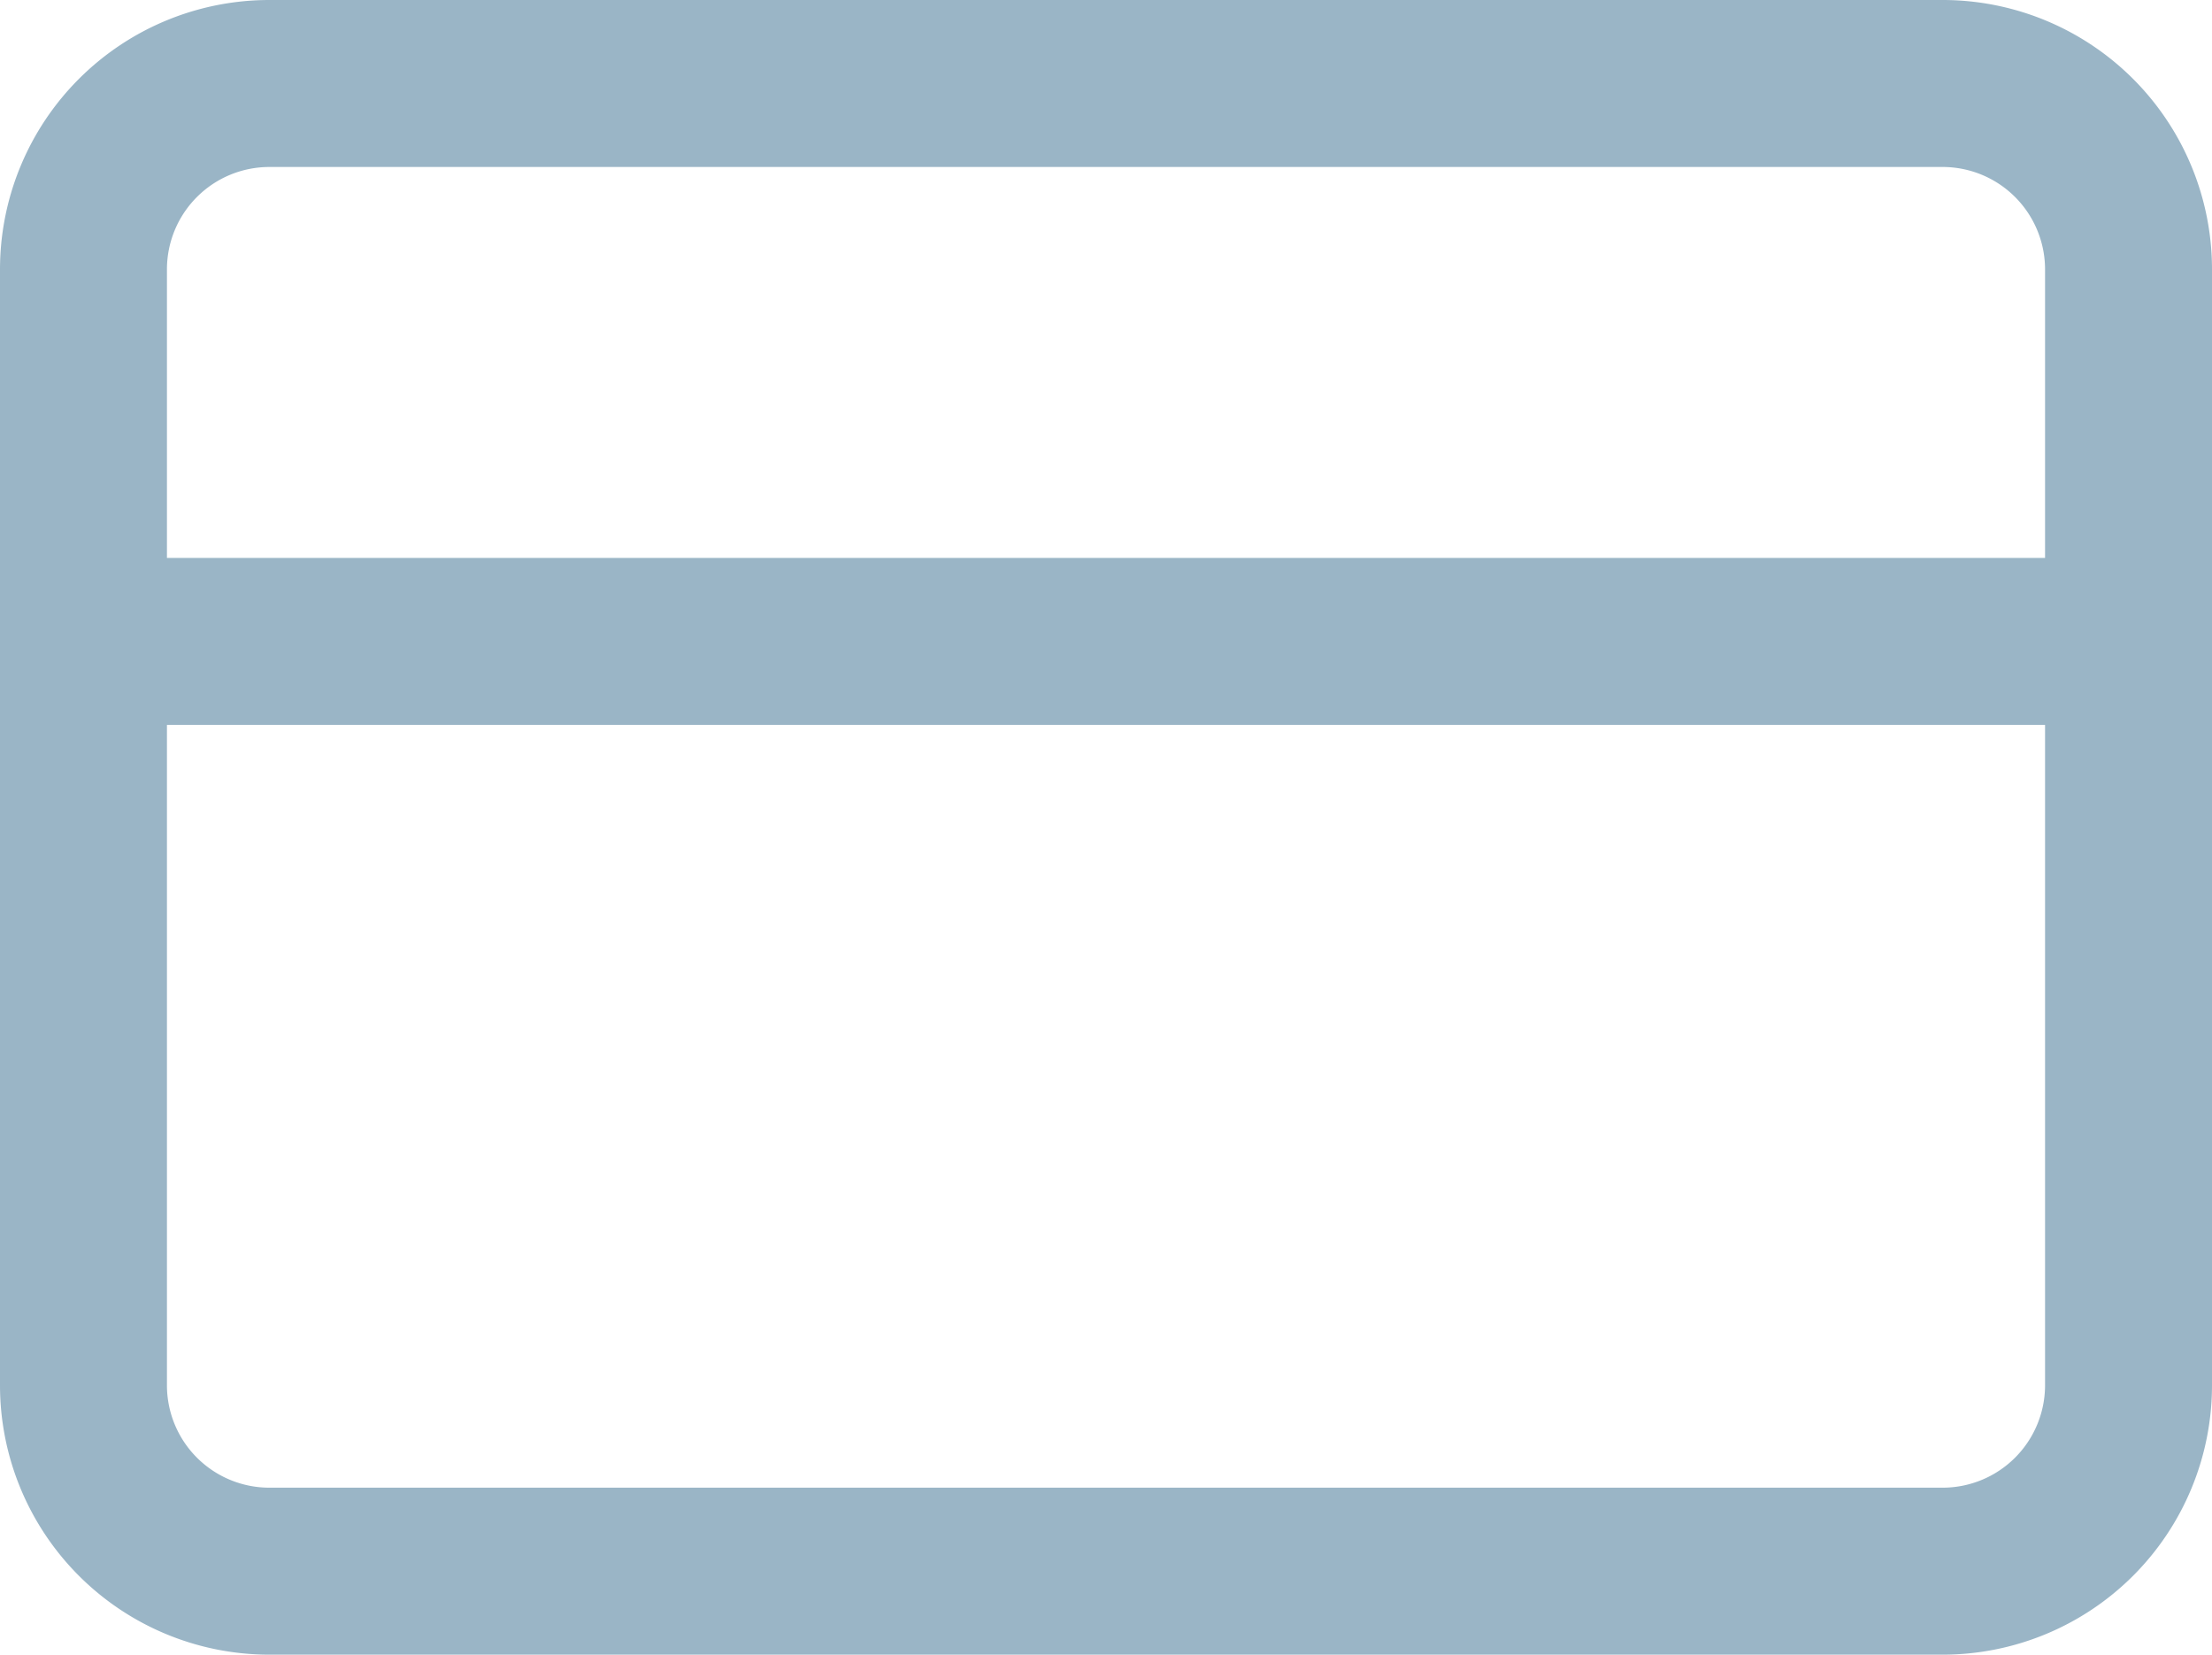 <svg xmlns="http://www.w3.org/2000/svg" width="26.5" height="19.818" viewBox="0 0 26.5 19.818"><g transform="translate(-0.5 -5)"><path d="M3.727,6H23.773A2.227,2.227,0,0,1,26,8.227V21.591a2.227,2.227,0,0,1-2.227,2.227H3.727A2.227,2.227,0,0,1,1.5,21.591V8.227A2.227,2.227,0,0,1,3.727,6Z" transform="translate(0 0)" fill="none" stroke="#9ab5c6" stroke-linecap="round" stroke-linejoin="round" stroke-width="2"/><path d="M1.5,15H26" transform="translate(0 -2.318)" fill="none" stroke="#9ab5c6" stroke-linecap="round" stroke-linejoin="round" stroke-width="2"/></g></svg>